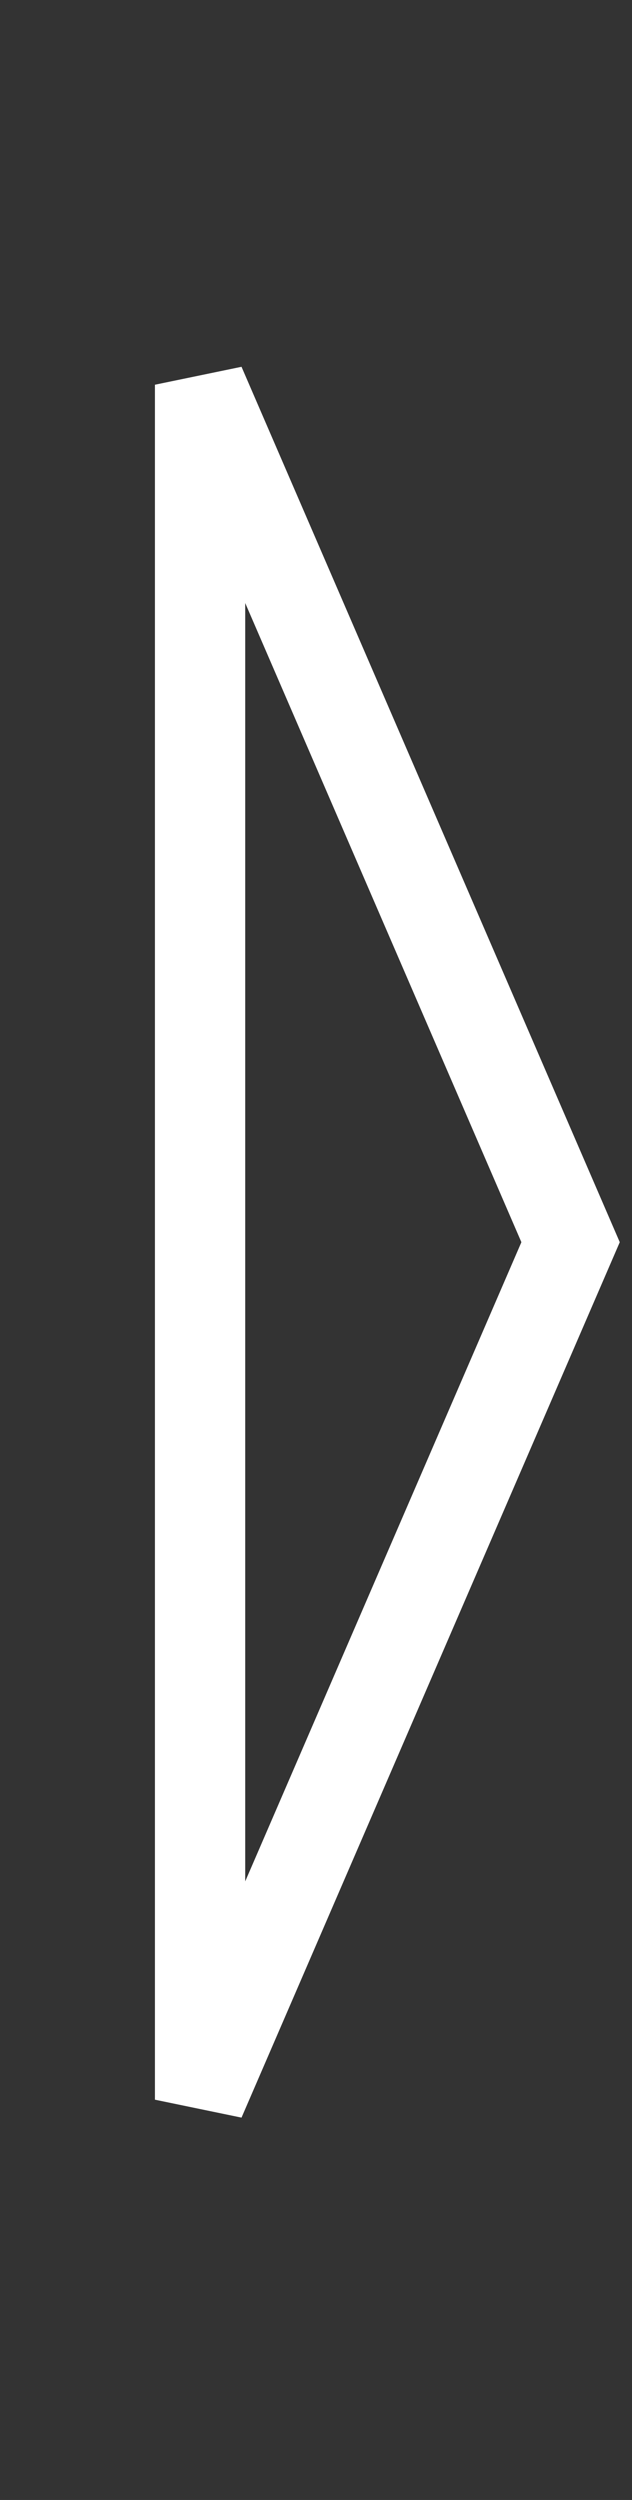 <svg width="21" height="83" viewBox="0 0 21 83" fill="none" xmlns="http://www.w3.org/2000/svg">
<rect x="0" y="0" width="21" height="83" fill="#333333" stroke="none"/>
<path d="M6.648 12.773L18.959 41.241L6.648 69.71L6.648 12.773Z" stroke="white" stroke-width="3"/>
</svg>
